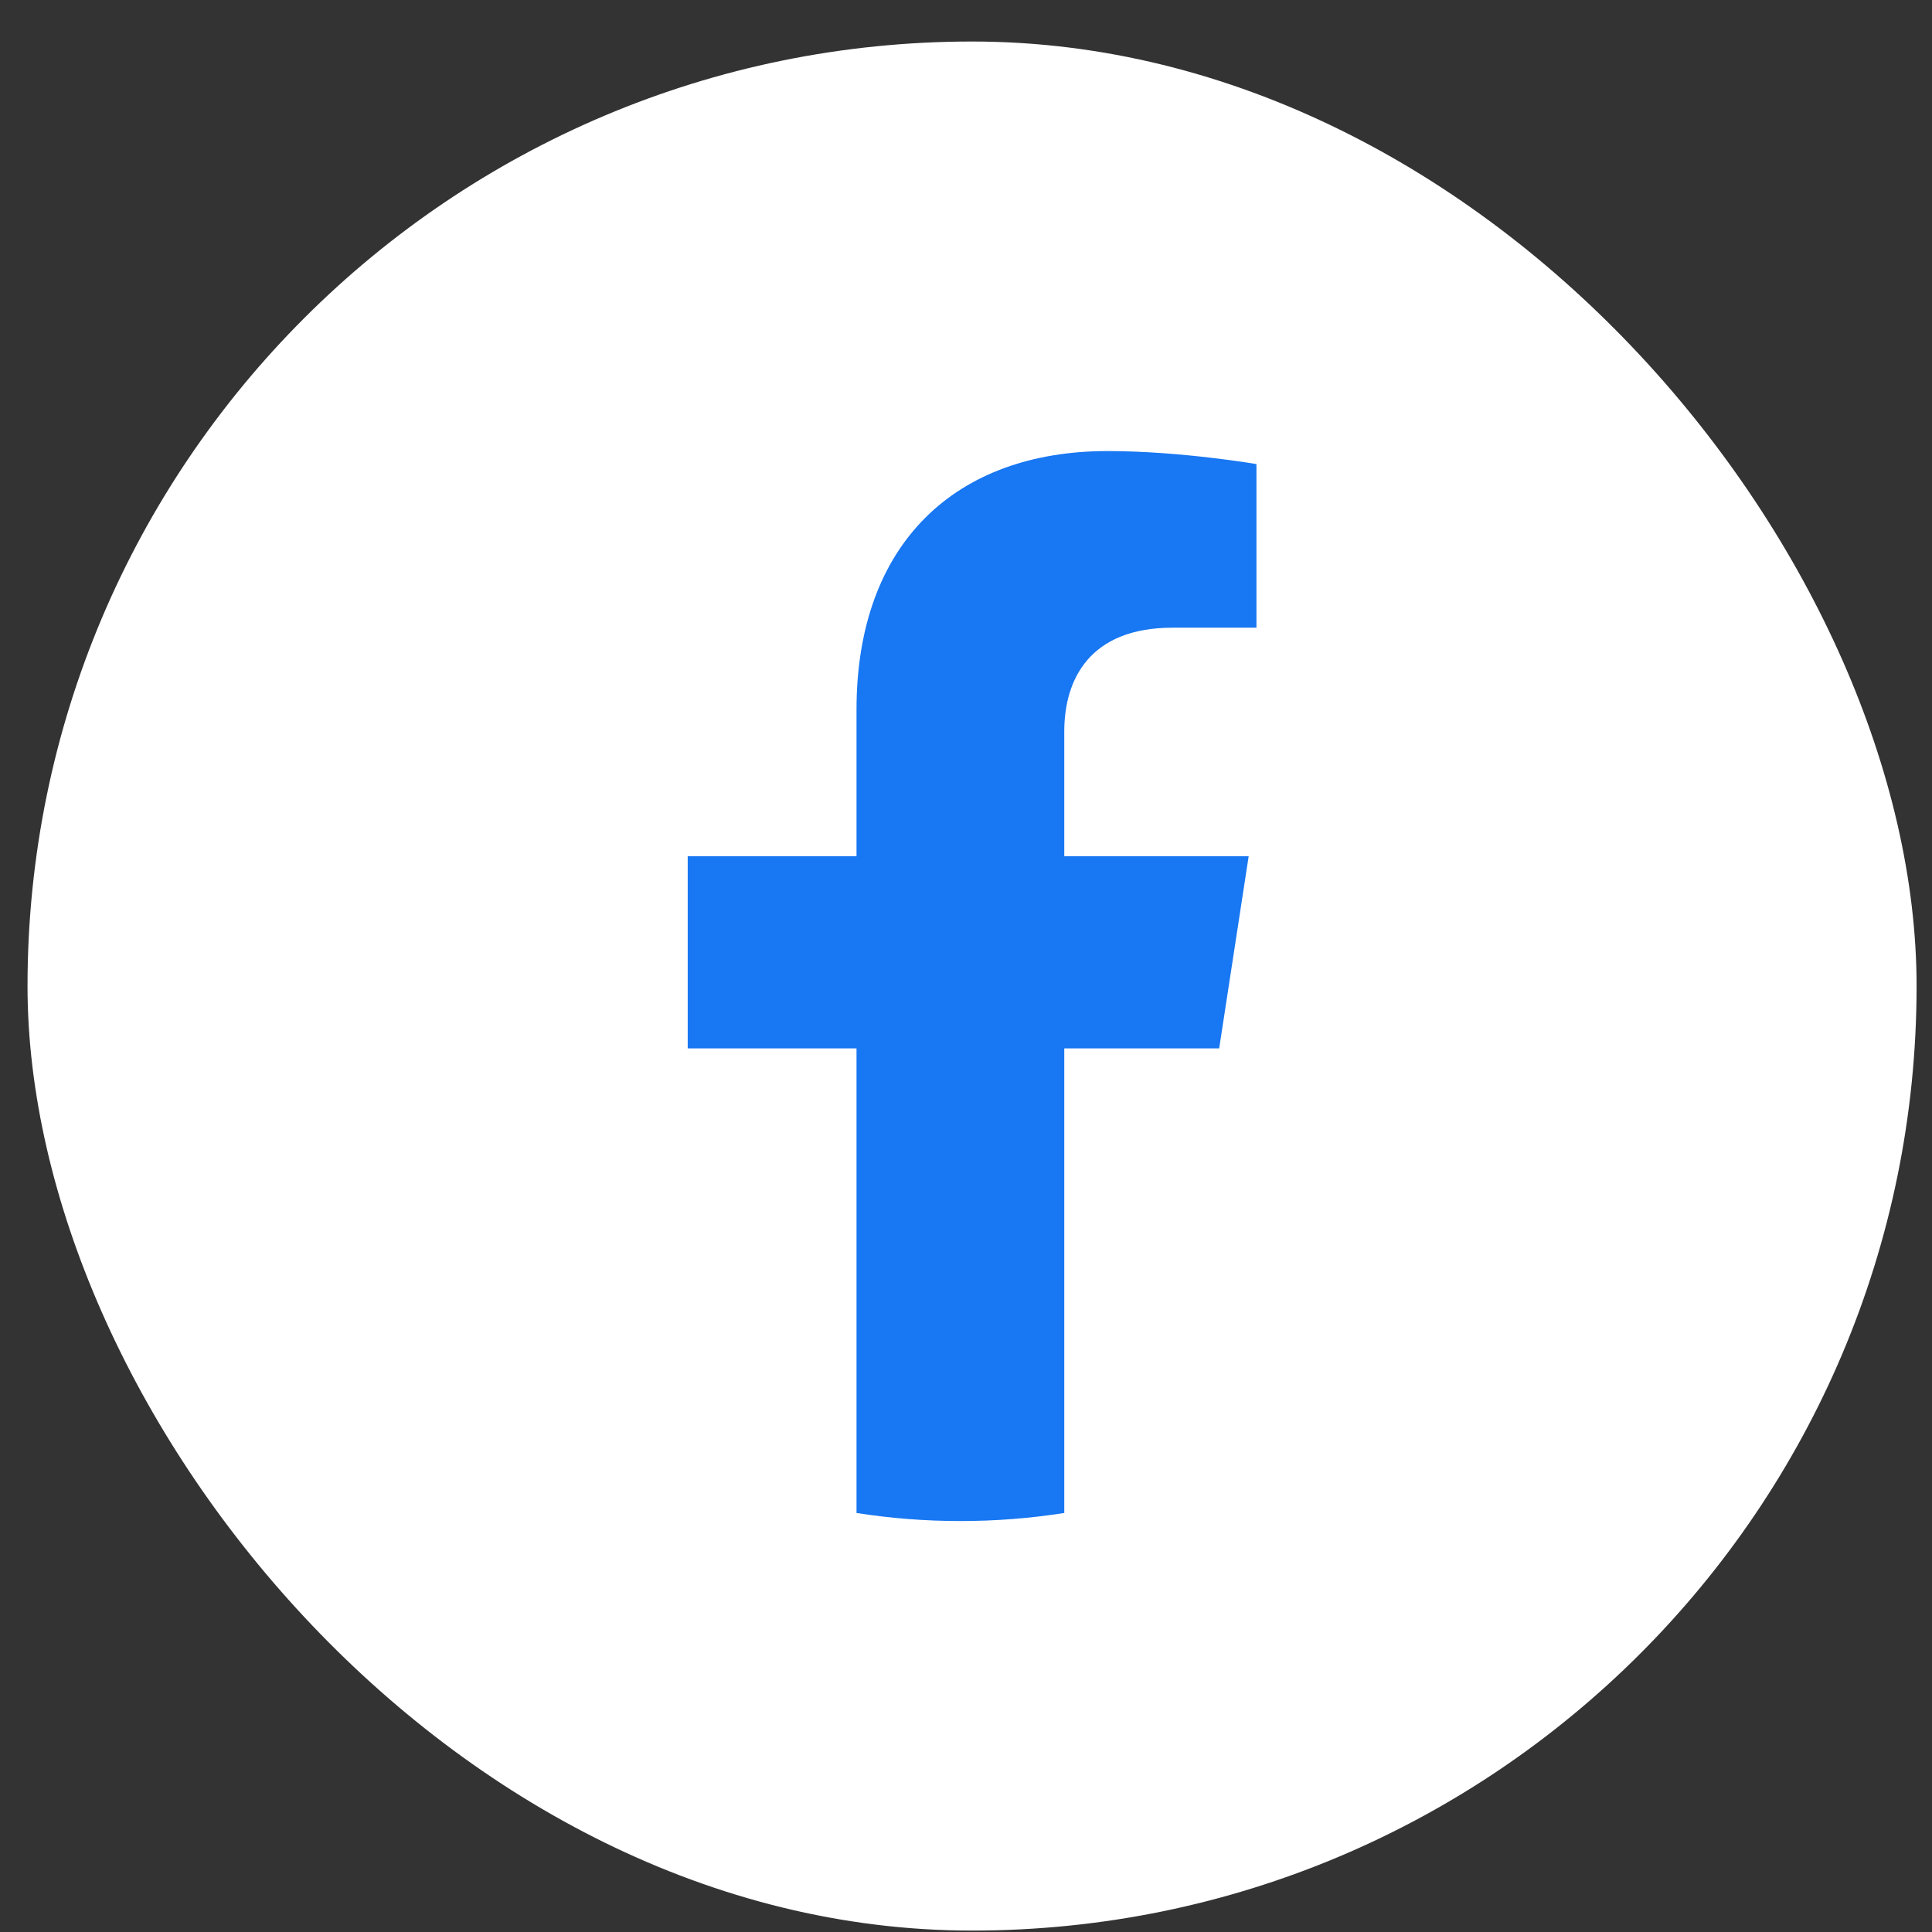 <svg width="45" height="45" viewBox="0 0 45 45" fill="none" xmlns="http://www.w3.org/2000/svg">
<rect x="0" y="0" width="45" height="45" fill="#333333" stroke="none"/>
<rect x="0.641" y="0.967" width="44" height="44" rx="22" fill="white"/>
<path d="M28.397 24.419L29.084 19.943H24.789V17.038C24.789 15.813 25.389 14.62 27.313 14.62H29.265V10.809C29.265 10.809 27.493 10.506 25.799 10.506C22.262 10.506 19.95 12.65 19.95 16.531V19.943H16.018V24.419H19.95V35.24C20.738 35.364 21.546 35.428 22.369 35.428C23.192 35.428 24.001 35.364 24.789 35.24V24.419H28.397Z" fill="#1877F2"/>
</svg>
